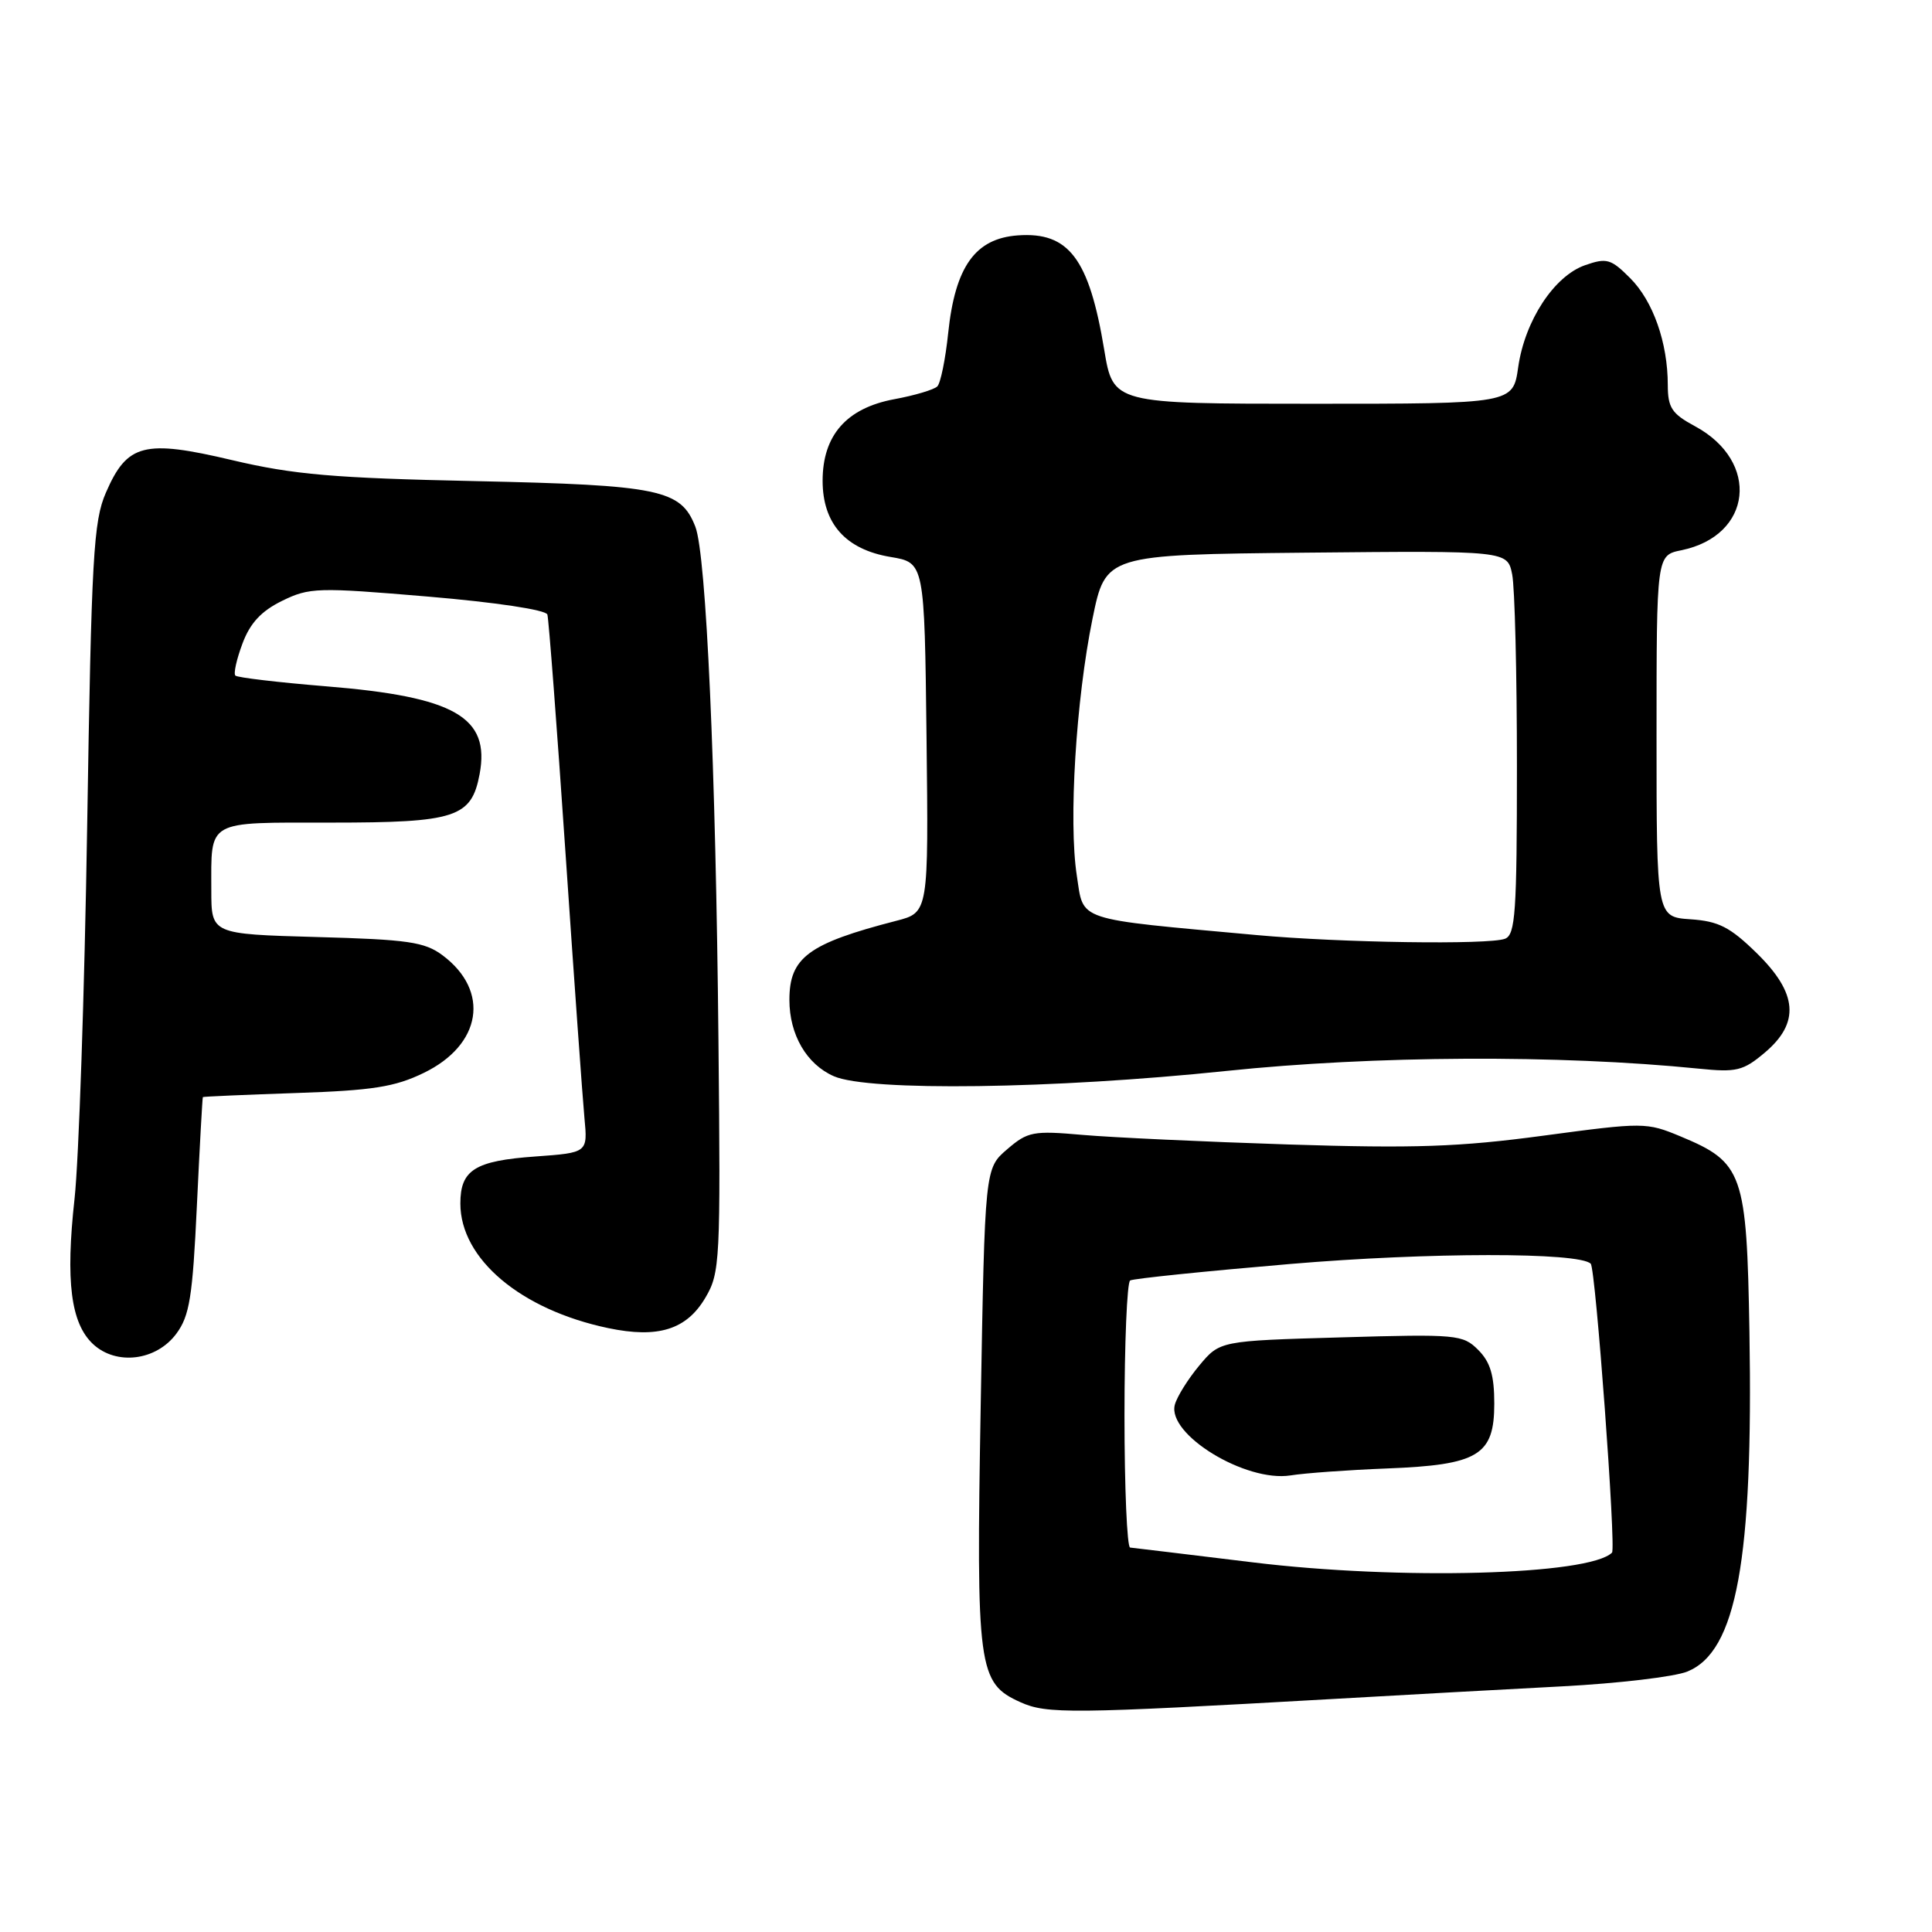 <?xml version="1.0" encoding="UTF-8" standalone="no"?>
<!DOCTYPE svg PUBLIC "-//W3C//DTD SVG 1.1//EN" "http://www.w3.org/Graphics/SVG/1.1/DTD/svg11.dtd" >
<svg xmlns="http://www.w3.org/2000/svg" xmlns:xlink="http://www.w3.org/1999/xlink" version="1.1" viewBox="0 0 256 256">
 <g >
 <path fill="currentColor"
d=" M 176.50 225.13 C 185.85 224.59 199.57 223.84 207.00 223.45 C 214.43 223.06 221.88 222.18 223.58 221.49 C 230.10 218.85 232.32 206.72 231.81 176.52 C 231.45 155.41 230.97 154.03 222.68 150.58 C 218.16 148.70 217.79 148.70 204.52 150.48 C 193.37 151.98 187.40 152.18 170.74 151.65 C 159.61 151.29 147.33 150.72 143.45 150.38 C 136.89 149.80 136.18 149.94 133.45 152.29 C 130.50 154.82 130.50 154.82 129.95 186.16 C 129.34 221.18 129.58 223.01 135.21 225.55 C 138.71 227.13 141.93 227.09 176.50 225.13 Z  M 23.36 176.73 C 25.12 174.36 25.52 171.88 26.09 159.73 C 26.46 151.90 26.82 145.44 26.88 145.37 C 26.95 145.30 32.51 145.06 39.25 144.83 C 49.36 144.49 52.31 144.03 56.14 142.17 C 63.83 138.45 64.97 131.31 58.64 126.58 C 56.26 124.81 54.08 124.49 41.95 124.16 C 28.00 123.77 28.00 123.77 28.00 117.97 C 28.00 108.54 27.18 109.00 43.88 109.00 C 60.40 109.00 62.47 108.32 63.55 102.58 C 64.97 95.02 60.26 92.32 43.21 90.94 C 36.86 90.42 31.45 89.78 31.19 89.52 C 30.92 89.26 31.35 87.35 32.13 85.27 C 33.14 82.56 34.62 80.97 37.37 79.62 C 41.00 77.84 42.05 77.81 56.71 79.05 C 65.70 79.81 72.34 80.81 72.53 81.43 C 72.71 82.02 73.79 96.22 74.93 113.00 C 76.07 129.78 77.20 145.58 77.44 148.12 C 77.88 152.74 77.88 152.74 70.95 153.24 C 62.92 153.81 61.00 155.02 61.00 159.47 C 61.00 166.81 69.00 173.55 80.59 175.98 C 87.21 177.37 90.99 176.18 93.48 171.93 C 95.41 168.66 95.49 167.07 95.20 138.00 C 94.85 101.66 93.58 73.53 92.14 69.80 C 90.22 64.86 87.45 64.28 63.00 63.75 C 44.19 63.35 38.90 62.89 30.76 60.97 C 19.09 58.21 16.85 58.79 14.04 65.26 C 12.38 69.06 12.12 73.69 11.55 109.50 C 11.20 131.50 10.44 153.69 9.88 158.82 C 8.67 169.77 9.38 175.34 12.33 178.10 C 15.42 180.97 20.70 180.31 23.36 176.73 Z  M 162.46 141.91 C 182.08 139.86 206.56 139.74 225.08 141.60 C 230.09 142.11 230.97 141.90 233.83 139.49 C 238.53 135.53 238.21 131.60 232.75 126.27 C 229.24 122.84 227.72 122.06 224.00 121.81 C 219.50 121.50 219.50 121.50 219.50 97.54 C 219.50 73.58 219.50 73.58 222.79 72.91 C 232.20 70.98 233.27 61.15 224.58 56.47 C 221.52 54.82 221.00 54.03 220.99 51.02 C 220.99 45.41 219.04 39.88 216.00 36.85 C 213.46 34.30 212.89 34.14 210.03 35.14 C 205.93 36.57 202.05 42.49 201.17 48.65 C 200.48 53.50 200.48 53.50 173.99 53.50 C 147.50 53.50 147.50 53.50 146.31 46.32 C 144.31 34.26 141.62 30.70 134.86 31.19 C 129.22 31.60 126.56 35.33 125.64 44.13 C 125.28 47.59 124.63 50.77 124.20 51.20 C 123.77 51.63 121.20 52.40 118.48 52.90 C 112.17 54.08 109.01 57.67 109.00 63.69 C 109.00 69.38 112.05 72.81 118.00 73.80 C 122.50 74.55 122.50 74.55 122.77 97.73 C 123.04 120.91 123.04 120.91 118.77 122.01 C 107.11 125.02 104.60 126.87 104.60 132.49 C 104.60 137.11 106.89 141.04 110.50 142.61 C 115.13 144.63 139.57 144.30 162.46 141.91 Z  M 166.00 207.02 C 157.47 205.98 150.16 205.10 149.75 205.06 C 149.34 205.03 149.00 197.15 149.00 187.56 C 149.00 177.97 149.34 169.92 149.75 169.67 C 150.16 169.42 159.72 168.44 171.00 167.48 C 189.34 165.93 209.25 165.91 210.78 167.45 C 211.43 168.10 214.16 205.17 213.60 205.73 C 210.61 208.72 185.46 209.40 166.00 207.02 Z  M 183.76 194.58 C 195.91 194.11 198.00 192.84 198.00 185.98 C 198.00 182.23 197.47 180.47 195.87 178.87 C 193.84 176.84 193.05 176.76 177.69 177.21 C 161.64 177.67 161.64 177.67 158.91 180.94 C 157.41 182.74 155.95 185.08 155.67 186.14 C 154.64 190.08 165.05 196.43 171.00 195.50 C 172.93 195.19 178.67 194.78 183.76 194.58 Z  M 166.50 123.90 C 142.21 121.68 143.63 122.15 142.68 116.00 C 141.58 108.85 142.57 92.75 144.76 82.00 C 146.50 73.50 146.50 73.50 173.12 73.23 C 199.74 72.97 199.74 72.97 200.37 76.11 C 200.72 77.84 201.00 89.27 201.00 101.52 C 201.00 120.90 200.80 123.86 199.42 124.39 C 197.28 125.21 177.62 124.92 166.50 123.90 Z "/>
</g>
</svg>
